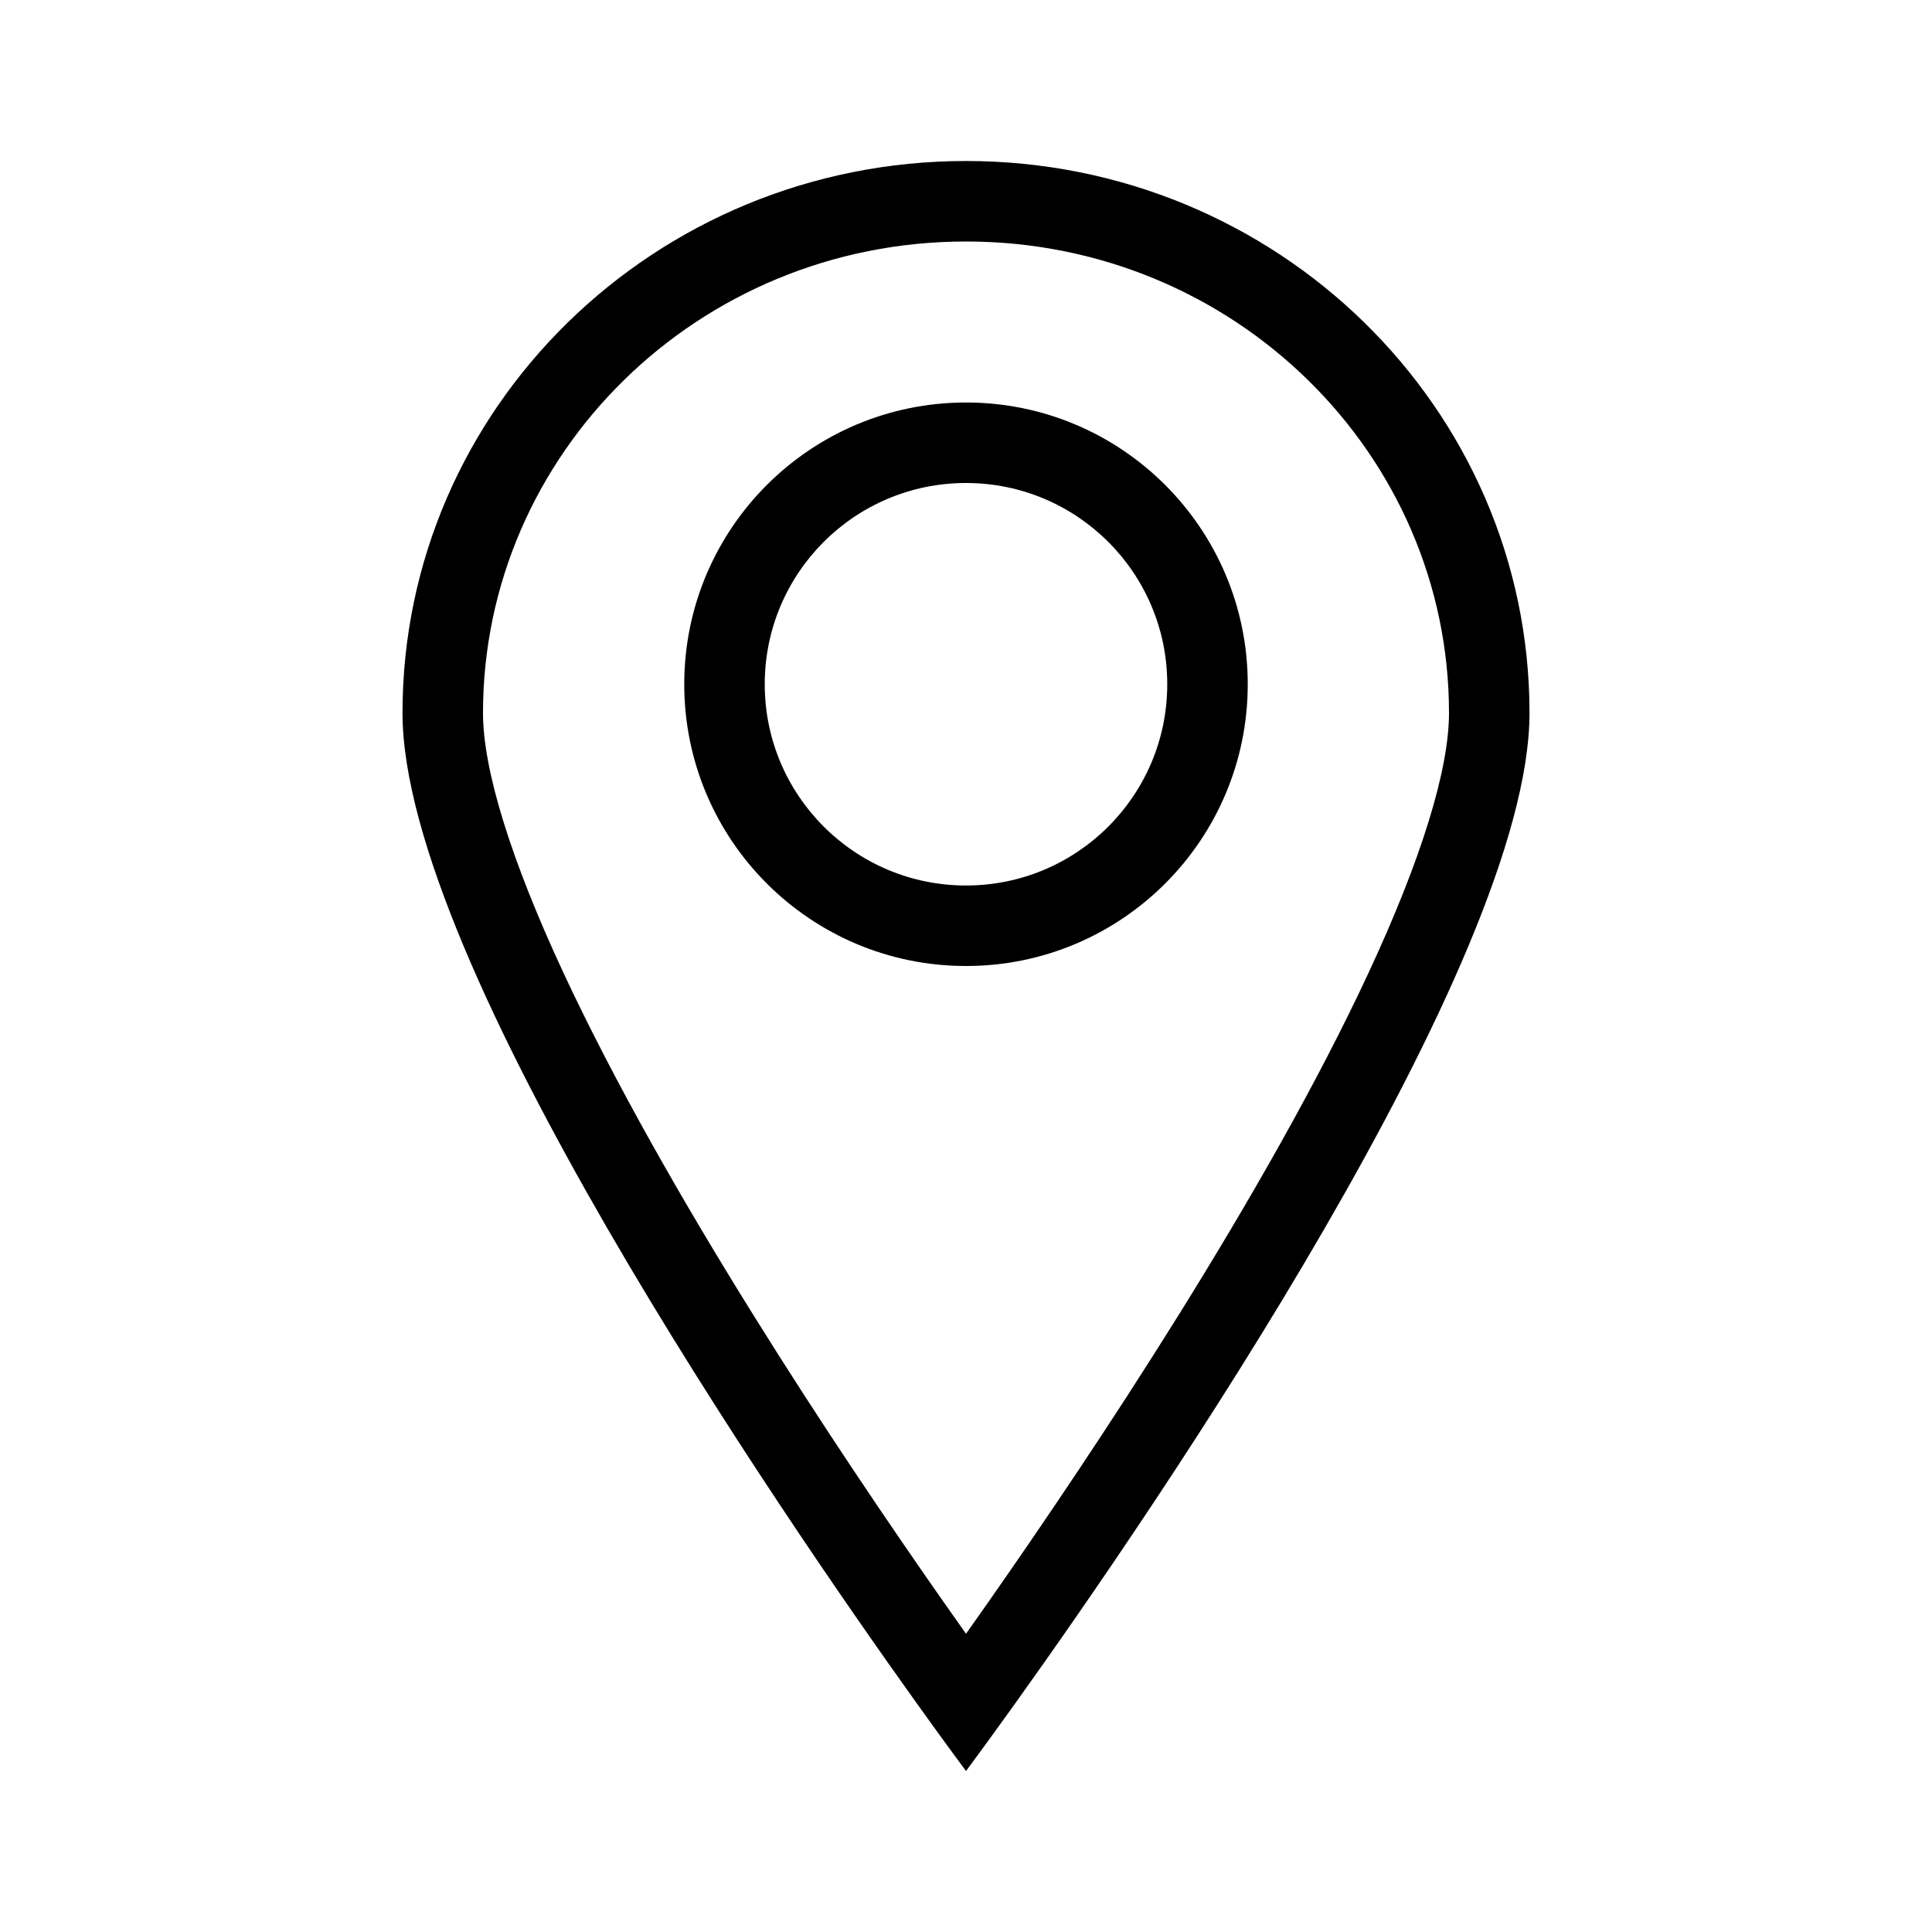 <svg fill="none" height="512" viewBox="0 0 24 24" width="512" xmlns="http://www.w3.org/2000/svg"><g clip-rule="evenodd" fill="rgb(0,0,0)" fill-rule="evenodd"><path d="m15.5 8.5c0 1.933-1.567 3.5-3.5 3.5s-3.5-1.567-3.5-3.5 1.567-3.5 3.5-3.5 3.5 1.567 3.5 3.5zm-1 0c0 1.381-1.119 2.5-2.5 2.5s-2.5-1.119-2.5-2.5 1.119-2.5 2.5-2.5 2.5 1.119 2.5 2.5z"/><path d="m19 8.857c0 3.094-4.673 9.906-6.383 12.295-.383.535-.617.848-.617.848s-.234-.313-.617-.848c-1.71-2.389-6.383-9.201-6.383-12.295 0-3.787 3.134-6.857 7-6.857 3.866 0 7 3.07 7 6.857zm-1 0c0 .71-.349 1.831-1 3.229-.632 1.358-1.484 2.845-2.349 4.234-.863 1.386-1.727 2.658-2.376 3.585-.097.138-.189.268-.275.39-.086-.122-.178-.252-.275-.39-.649-.926-1.514-2.199-2.376-3.585-.865-1.389-1.716-2.876-2.349-4.234-.651-1.398-1-2.52-1-3.229 0-3.215 2.667-5.857 6-5.857 3.333 0 6 2.642 6 5.857z"/></g></svg>